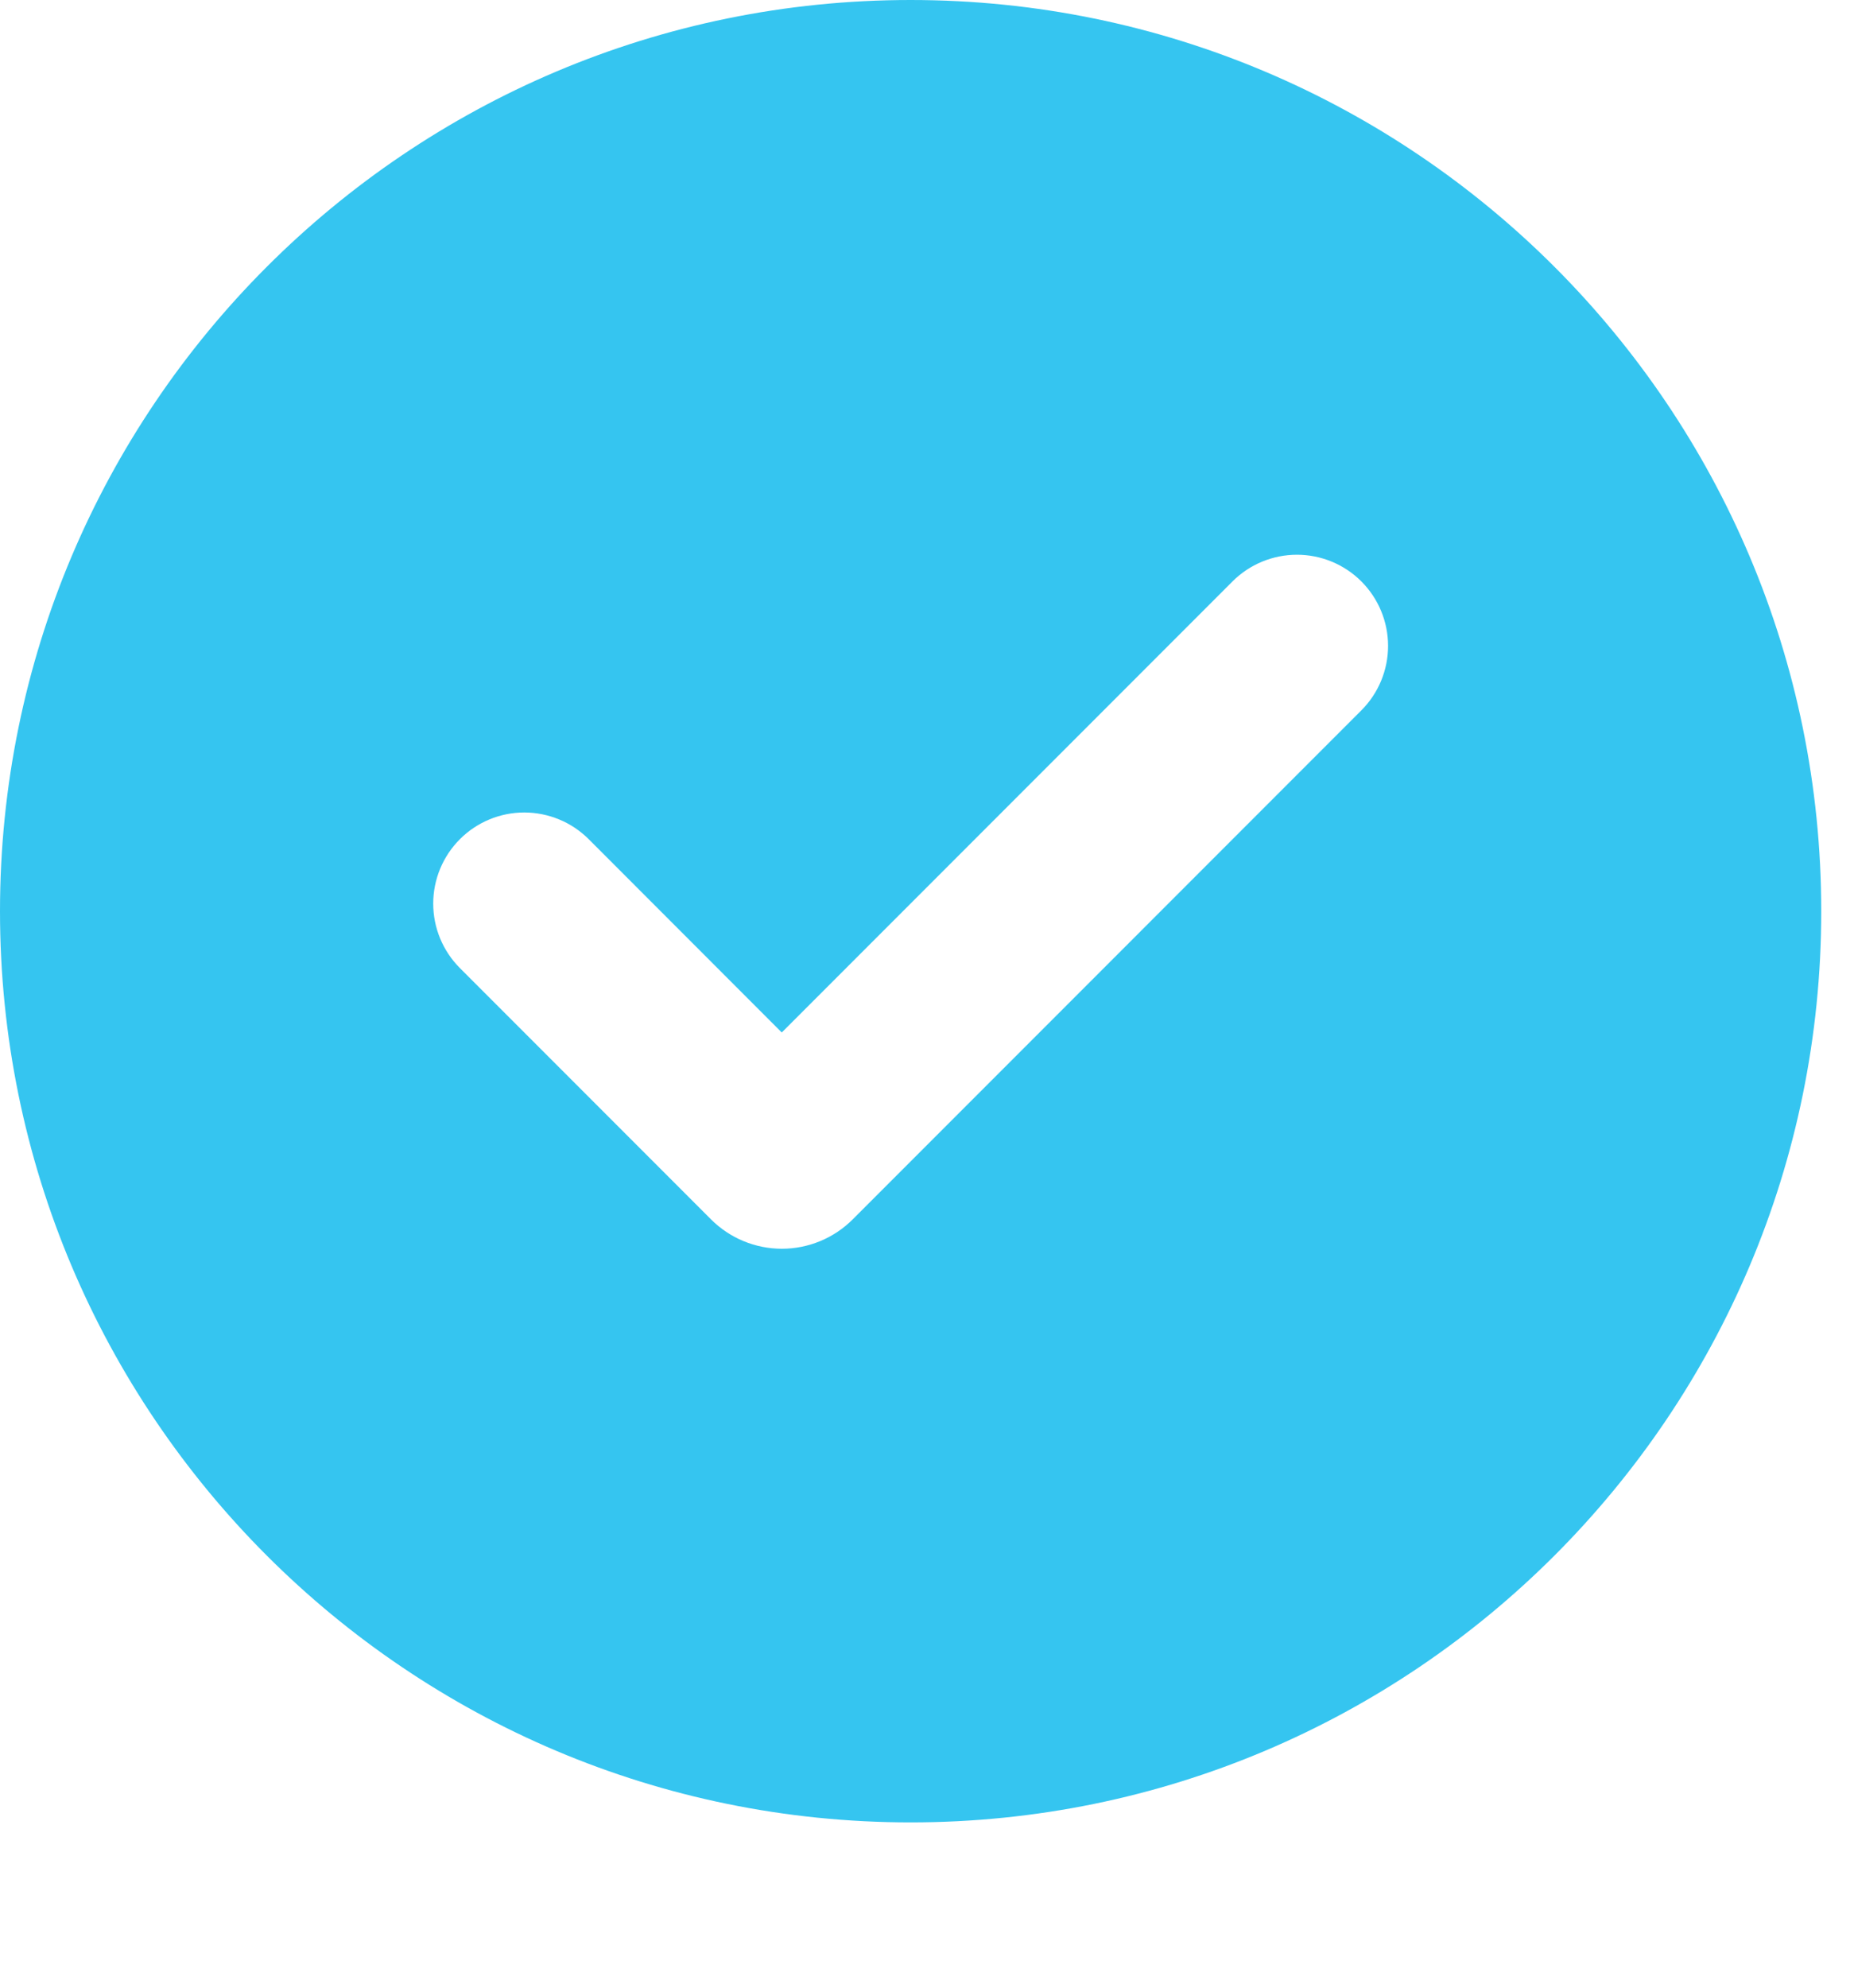 <svg width="42" height="45" viewBox="0 0 42 45" fill="none" xmlns="http://www.w3.org/2000/svg">
<path d="M20.629 0C32.022 0 41.258 9.236 41.258 20.629C41.258 32.022 32.022 41.258 20.629 41.258C9.236 41.258 0 32.022 0 20.629C0 9.236 9.236 0 20.629 0ZM27.921 13.163L17.71 23.375L13.337 18.999C13.145 18.808 12.918 18.655 12.667 18.552C12.417 18.448 12.149 18.395 11.878 18.394C11.331 18.394 10.806 18.611 10.419 18.998C10.032 19.385 9.814 19.91 9.814 20.457C9.814 21.004 10.031 21.529 10.418 21.916L16.107 27.606C16.318 27.817 16.568 27.984 16.843 28.098C17.119 28.212 17.414 28.271 17.712 28.271C18.01 28.271 18.305 28.212 18.581 28.098C18.856 27.984 19.106 27.817 19.317 27.606L30.84 16.082C31.227 15.695 31.445 15.17 31.445 14.623C31.445 14.075 31.227 13.55 30.84 13.163C30.453 12.776 29.928 12.559 29.381 12.559C28.833 12.559 28.308 12.776 27.921 13.163Z" fill="#35C5F0"/>
</svg>
